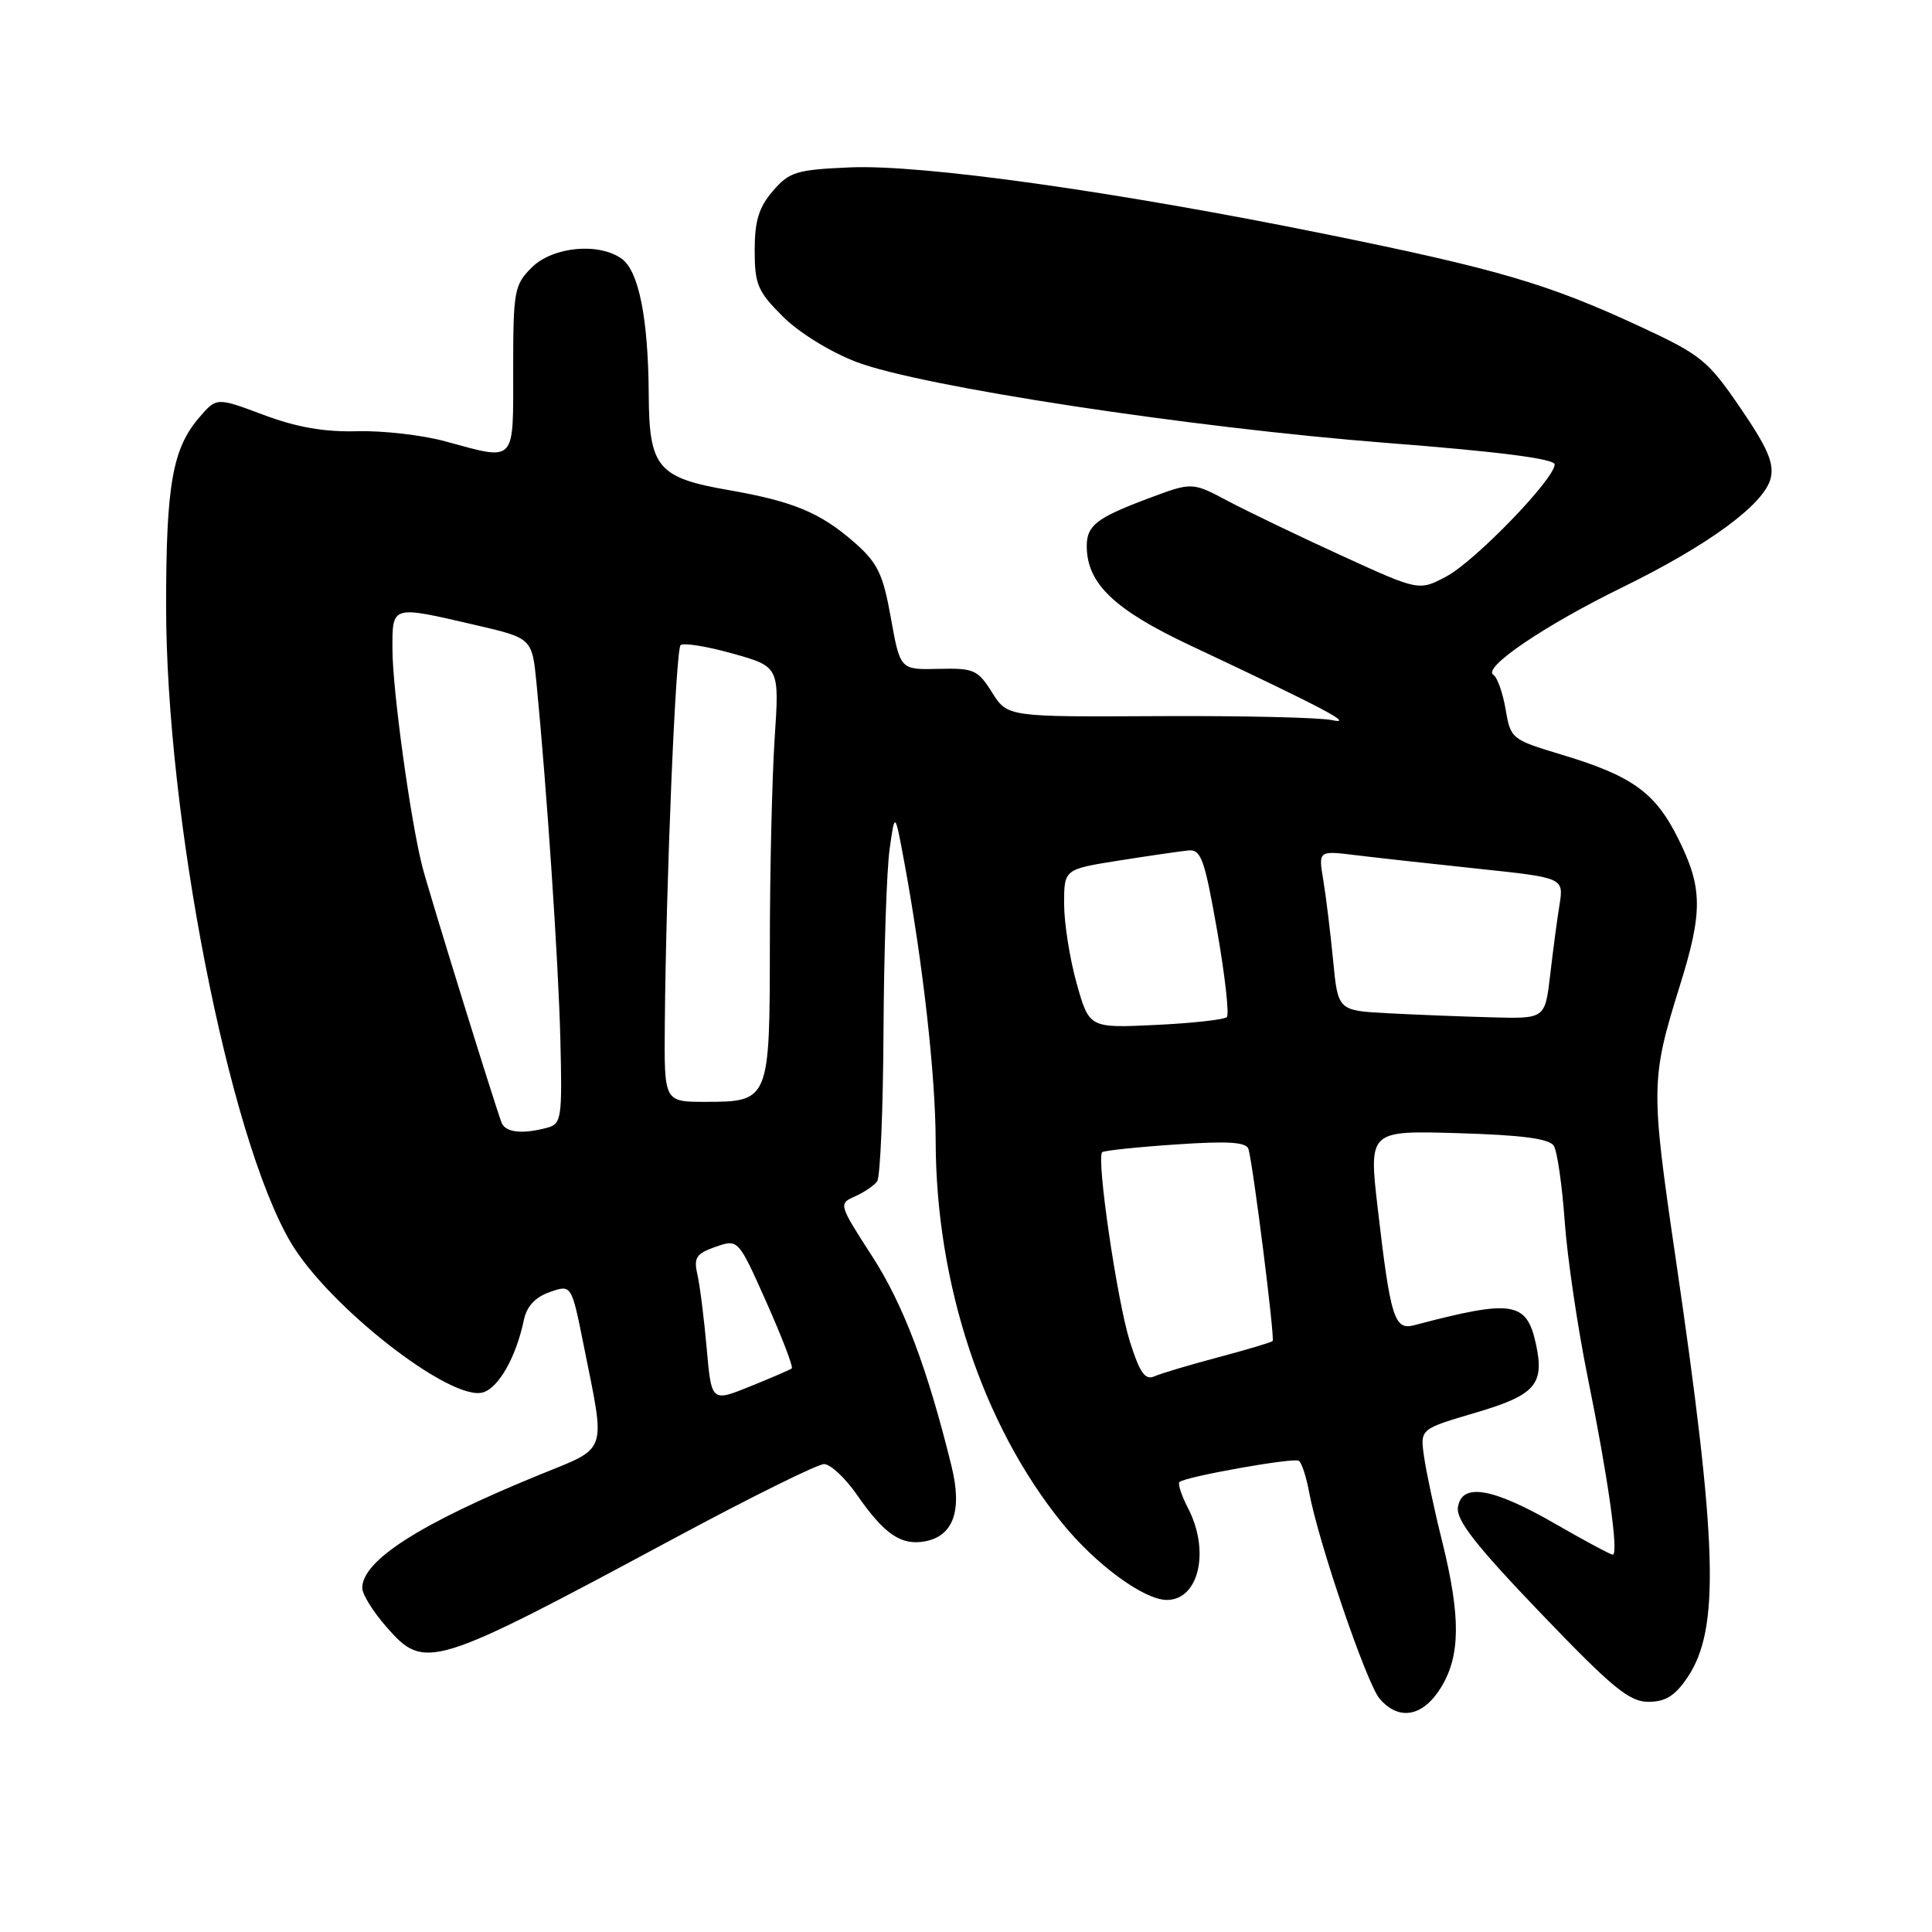 <?xml version="1.0" encoding="UTF-8" standalone="no"?>
<!DOCTYPE svg PUBLIC "-//W3C//DTD SVG 1.1//EN" "http://www.w3.org/Graphics/SVG/1.1/DTD/svg11.dtd" >
<svg xmlns="http://www.w3.org/2000/svg" xmlns:xlink="http://www.w3.org/1999/xlink" version="1.1" viewBox="0 0 256 256">
 <g >
 <path fill="currentColor"
d=" M 190.92 223.63 C 193.53 219.41 193.57 214.26 191.09 204.22 C 190.03 199.98 188.95 194.89 188.68 192.92 C 188.18 189.35 188.18 189.35 195.52 187.19 C 203.46 184.85 204.69 183.44 203.51 178.05 C 202.28 172.44 200.41 172.16 187.38 175.60 C 184.76 176.30 184.24 174.62 182.56 160.15 C 181.36 149.80 181.36 149.80 193.22 150.15 C 201.67 150.40 205.31 150.88 205.89 151.83 C 206.34 152.55 206.99 157.05 207.33 161.83 C 207.67 166.60 209.04 175.90 210.38 182.50 C 213.07 195.73 214.52 206.00 213.70 206.00 C 213.41 206.00 210.01 204.18 206.14 201.95 C 197.77 197.12 193.66 196.42 193.18 199.74 C 192.94 201.43 195.58 204.81 204.14 213.74 C 213.63 223.64 215.89 225.50 218.42 225.50 C 220.68 225.50 221.95 224.71 223.59 222.28 C 227.93 215.85 227.61 204.73 222.00 166.50 C 218.72 144.14 218.74 142.97 222.56 130.70 C 225.66 120.79 225.62 117.64 222.36 111.10 C 219.32 104.99 216.27 102.80 206.84 99.97 C 200.30 98.00 200.16 97.89 199.50 93.99 C 199.13 91.80 198.40 89.75 197.88 89.42 C 196.37 88.49 204.66 82.87 215.00 77.81 C 226.42 72.22 233.75 66.83 234.62 63.39 C 235.11 61.41 234.24 59.37 230.62 54.07 C 226.28 47.72 225.41 47.02 217.24 43.23 C 205.12 37.61 198.49 35.66 175.65 31.02 C 147.74 25.36 122.18 21.77 112.65 22.18 C 105.51 22.49 104.59 22.77 102.40 25.32 C 100.55 27.47 100.00 29.27 100.00 33.17 C 100.00 37.69 100.40 38.63 103.75 41.96 C 105.90 44.10 110.06 46.66 113.50 47.97 C 122.08 51.23 157.73 56.66 183.75 58.69 C 198.51 59.83 206.00 60.79 206.00 61.54 C 206.00 63.46 195.42 74.40 191.62 76.40 C 188.01 78.31 188.01 78.31 177.76 73.62 C 172.12 71.04 165.36 67.79 162.73 66.40 C 157.97 63.87 157.97 63.87 152.25 66.01 C 145.31 68.61 144.00 69.61 144.00 72.37 C 144.01 77.31 147.63 80.78 157.71 85.52 C 175.35 93.82 179.66 96.09 176.50 95.42 C 174.85 95.07 164.50 94.83 153.50 94.89 C 133.50 95.00 133.50 95.00 131.45 91.75 C 129.56 88.74 129.03 88.51 124.34 88.63 C 119.28 88.75 119.28 88.75 118.05 81.91 C 117.00 76.04 116.31 74.61 113.24 71.90 C 108.71 67.93 105.11 66.43 96.55 64.94 C 87.14 63.30 86.01 61.95 85.96 52.25 C 85.90 42.25 84.65 35.95 82.41 34.31 C 79.37 32.09 73.23 32.68 70.45 35.45 C 68.14 37.76 68.00 38.56 68.00 48.95 C 68.00 61.53 68.45 61.05 59.00 58.48 C 55.98 57.65 50.73 57.05 47.34 57.14 C 43.01 57.26 39.32 56.62 34.94 54.98 C 28.70 52.64 28.70 52.64 26.40 55.32 C 22.86 59.44 22.01 64.23 22.01 80.22 C 22.00 108.12 30.29 150.59 38.49 164.57 C 43.47 173.07 59.82 185.83 64.03 184.49 C 66.13 183.83 68.40 179.76 69.43 174.85 C 69.80 173.09 70.95 171.86 72.86 171.20 C 75.73 170.20 75.73 170.20 77.36 178.35 C 80.26 192.81 80.65 191.68 71.50 195.41 C 55.66 201.88 48.00 206.77 48.00 210.42 C 48.00 211.25 49.44 213.57 51.20 215.57 C 56.30 221.39 57.12 221.14 89.57 203.71 C 99.51 198.37 108.34 194.00 109.19 194.00 C 110.03 194.00 112.00 195.83 113.55 198.07 C 117.18 203.31 119.42 204.83 122.60 204.23 C 126.34 203.51 127.52 200.15 126.09 194.31 C 122.89 181.30 119.72 172.89 115.57 166.47 C 111.12 159.58 111.10 159.49 113.29 158.53 C 114.50 157.99 115.83 157.09 116.23 156.53 C 116.64 155.96 117.02 146.95 117.07 136.50 C 117.13 126.05 117.49 115.25 117.88 112.50 C 118.58 107.50 118.58 107.50 119.87 114.50 C 122.31 127.77 123.96 142.52 123.98 151.16 C 124.02 170.15 130.21 188.84 140.77 201.85 C 145.21 207.32 151.59 212.00 154.61 212.00 C 158.86 212.00 160.36 205.53 157.43 199.86 C 156.56 198.18 156.05 196.62 156.28 196.38 C 156.99 195.68 171.38 193.11 172.10 193.56 C 172.47 193.79 173.09 195.67 173.47 197.74 C 174.69 204.34 181.09 223.08 182.80 225.08 C 185.35 228.06 188.53 227.49 190.92 223.63 Z  M 93.64 178.64 C 93.29 174.71 92.74 170.32 92.41 168.88 C 91.90 166.64 92.25 166.11 94.82 165.21 C 97.82 164.17 97.82 164.17 101.57 172.59 C 103.63 177.22 105.14 181.15 104.91 181.33 C 104.68 181.50 102.20 182.57 99.39 183.71 C 94.27 185.78 94.27 185.78 93.64 178.64 Z  M 149.72 177.78 C 148.02 172.38 145.24 153.38 146.05 152.67 C 146.30 152.46 150.68 151.99 155.78 151.65 C 162.76 151.17 165.16 151.33 165.43 152.26 C 166.06 154.45 168.95 177.38 168.63 177.70 C 168.46 177.87 165.21 178.84 161.41 179.85 C 157.61 180.86 153.80 182.00 152.94 182.38 C 151.73 182.91 151.02 181.89 149.72 177.78 Z  M 66.46 148.75 C 65.43 146.00 56.84 118.26 55.96 114.83 C 54.38 108.65 52.00 91.30 52.00 86.01 C 52.00 80.17 51.80 80.22 63.00 82.82 C 70.50 84.56 70.50 84.56 71.09 90.53 C 72.46 104.61 73.99 127.32 74.25 137.70 C 74.51 148.19 74.40 148.92 72.51 149.43 C 69.19 150.32 66.97 150.07 66.46 148.75 Z  M 88.09 135.75 C 88.25 116.83 89.53 86.14 90.18 85.49 C 90.53 85.14 93.62 85.63 97.05 86.59 C 103.28 88.34 103.28 88.34 102.64 97.92 C 102.30 103.19 102.01 115.46 102.01 125.18 C 102.00 145.87 101.94 146.00 93.43 146.00 C 88.00 146.00 88.00 146.00 88.09 135.75 Z  M 142.66 130.30 C 141.75 127.04 141.00 122.30 141.00 119.77 C 141.00 115.18 141.00 115.18 148.25 114.03 C 152.24 113.40 156.37 112.80 157.44 112.69 C 159.15 112.52 159.60 113.78 161.28 123.33 C 162.32 129.28 162.90 134.43 162.56 134.77 C 162.22 135.11 157.98 135.58 153.14 135.81 C 144.33 136.23 144.33 136.23 142.66 130.30 Z  M 183.89 134.26 C 177.28 133.91 177.28 133.91 176.64 127.21 C 176.28 123.52 175.70 118.75 175.34 116.60 C 174.69 112.71 174.69 112.71 179.60 113.31 C 182.29 113.64 189.61 114.45 195.85 115.11 C 207.21 116.31 207.21 116.31 206.64 119.91 C 206.32 121.88 205.76 126.09 205.40 129.25 C 204.72 135.00 204.72 135.00 197.61 134.80 C 193.70 134.70 187.53 134.45 183.89 134.26 Z "/>
</g>
</svg>